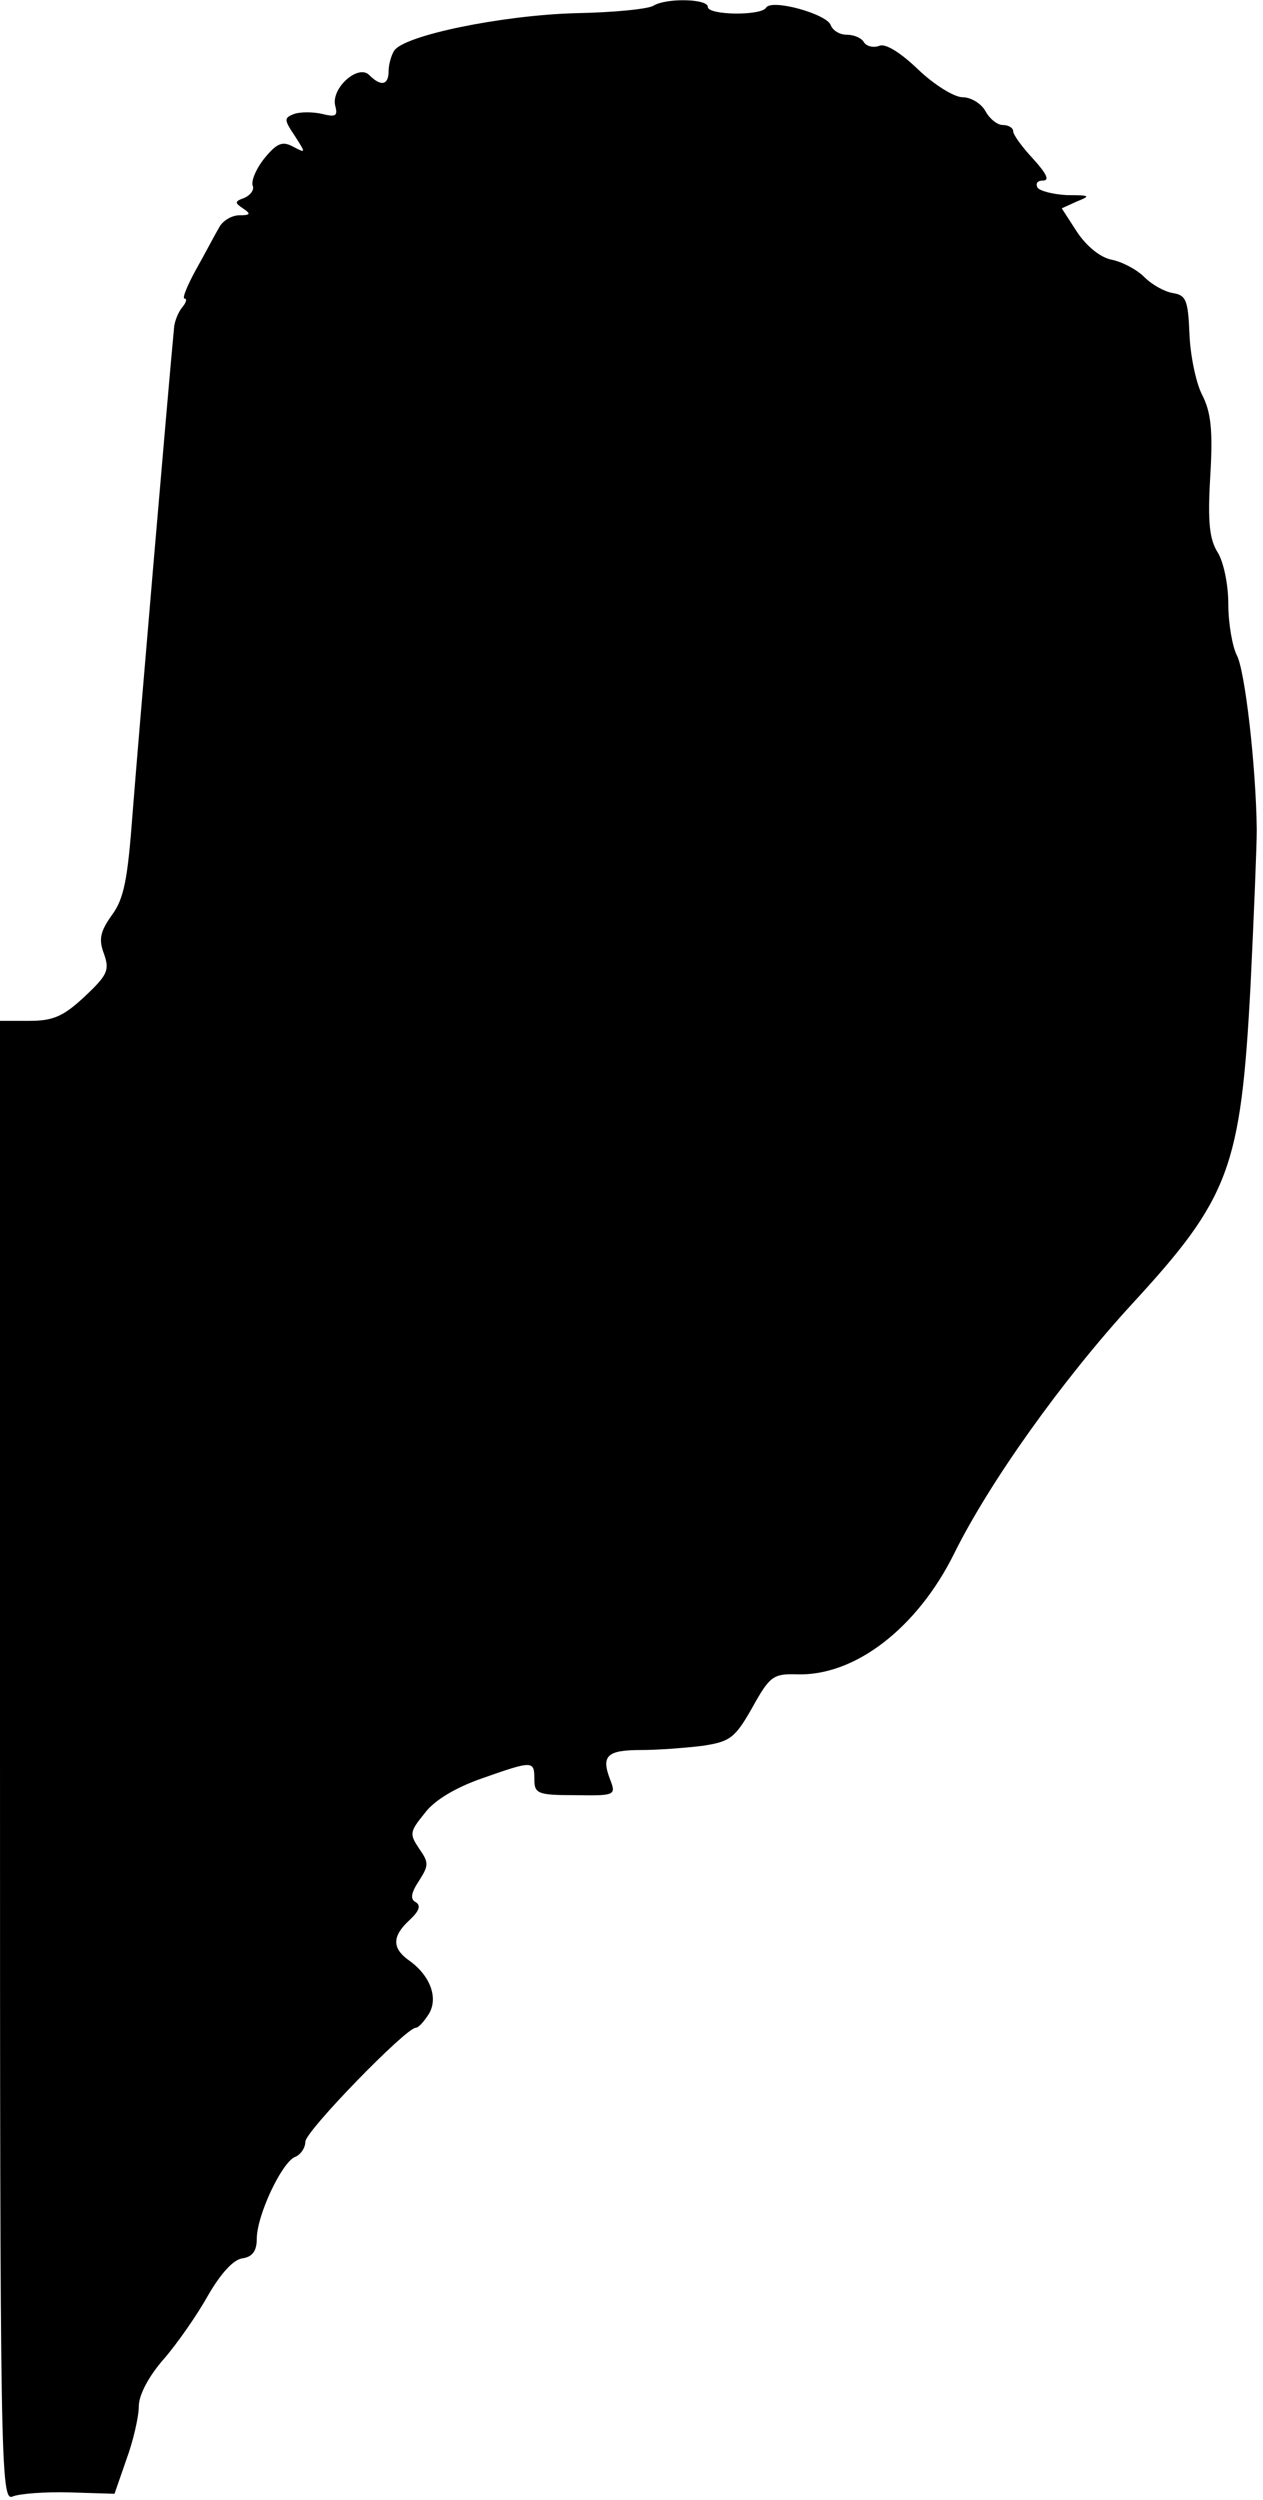 <?xml version="1.0" standalone="no"?>
<!DOCTYPE svg PUBLIC "-//W3C//DTD SVG 20010904//EN"
 "http://www.w3.org/TR/2001/REC-SVG-20010904/DTD/svg10.dtd">
<svg version="1.0" xmlns="http://www.w3.org/2000/svg"
 width="182pt" height="360pt" viewBox="0 0 182 360"
 preserveAspectRatio="xMidYMid meet">
<g transform="translate(0,360) scale(0.1,-0.1)"
fill="#000000" stroke="none">
<path fill="#000000" stroke="none" d="M942 3592 c-7 -5 -58 -10 -113 -11
-106 -3 -247 -32 -261 -54 -4 -6 -8 -20 -8 -29 0 -21 -11 -23 -28 -6 -16 16
-55 -19 -49 -44 4 -15 1 -17 -19 -12 -13 3 -31 3 -40 0 -15 -6 -15 -8 1 -32
16 -25 16 -25 -3 -15 -15 8 -23 5 -41 -17 -12 -15 -19 -32 -17 -39 3 -6 -3
-14 -12 -18 -14 -5 -14 -7 -2 -15 12 -8 11 -10 -5 -10 -11 0 -25 -8 -30 -19
-6 -10 -20 -37 -33 -60 -12 -22 -20 -41 -16 -41 4 0 2 -6 -3 -12 -6 -7 -11
-20 -12 -28 -8 -82 -53 -611 -60 -702 -7 -93 -12 -122 -30 -146 -17 -24 -19
-35 -11 -56 8 -23 5 -30 -28 -61 -30 -28 -45 -35 -79 -35 l-43 0 0 -1066 c0
-1012 1 -1066 18 -1059 9 4 46 7 82 6 l65 -2 17 49 c10 27 18 62 18 77 0 16
14 43 36 68 20 23 49 65 64 92 18 31 36 51 49 53 15 2 21 11 21 28 0 34 36
110 55 118 8 3 15 13 15 22 0 15 145 164 159 164 4 0 12 9 19 20 14 23 2 56
-30 78 -23 17 -23 34 2 57 14 13 17 21 9 26 -8 4 -7 13 5 31 14 22 14 26 0 46
-14 21 -14 24 8 51 14 19 45 37 82 50 74 26 76 26 76 -1 0 -21 5 -23 59 -23
58 -1 59 0 50 23 -13 34 -4 42 45 42 24 0 63 3 88 6 40 6 47 11 72 55 25 45
30 49 64 48 84 -3 174 67 227 174 51 103 156 250 256 359 141 153 157 196 171
458 5 102 9 203 9 225 -1 91 -17 231 -29 252 -6 12 -12 45 -12 73 0 29 -7 61
-15 74 -12 19 -15 43 -11 110 4 67 1 93 -12 118 -9 18 -17 58 -18 88 -2 48 -5
55 -24 58 -12 2 -30 12 -41 23 -11 11 -32 22 -47 25 -16 3 -36 19 -50 40 l-22
34 22 10 c20 8 19 9 -14 9 -20 1 -40 6 -43 11 -3 6 0 10 8 10 10 0 5 10 -14
31 -16 17 -29 35 -29 40 0 5 -7 9 -15 9 -8 0 -19 9 -25 20 -6 11 -21 20 -33
20 -12 0 -41 18 -64 40 -25 24 -47 38 -56 34 -8 -3 -18 -1 -22 5 -3 6 -14 11
-25 11 -10 0 -20 6 -23 14 -6 16 -85 38 -93 25 -7 -12 -84 -11 -84 1 0 12 -60
13 -78 2z"/>
</g>
</svg>
